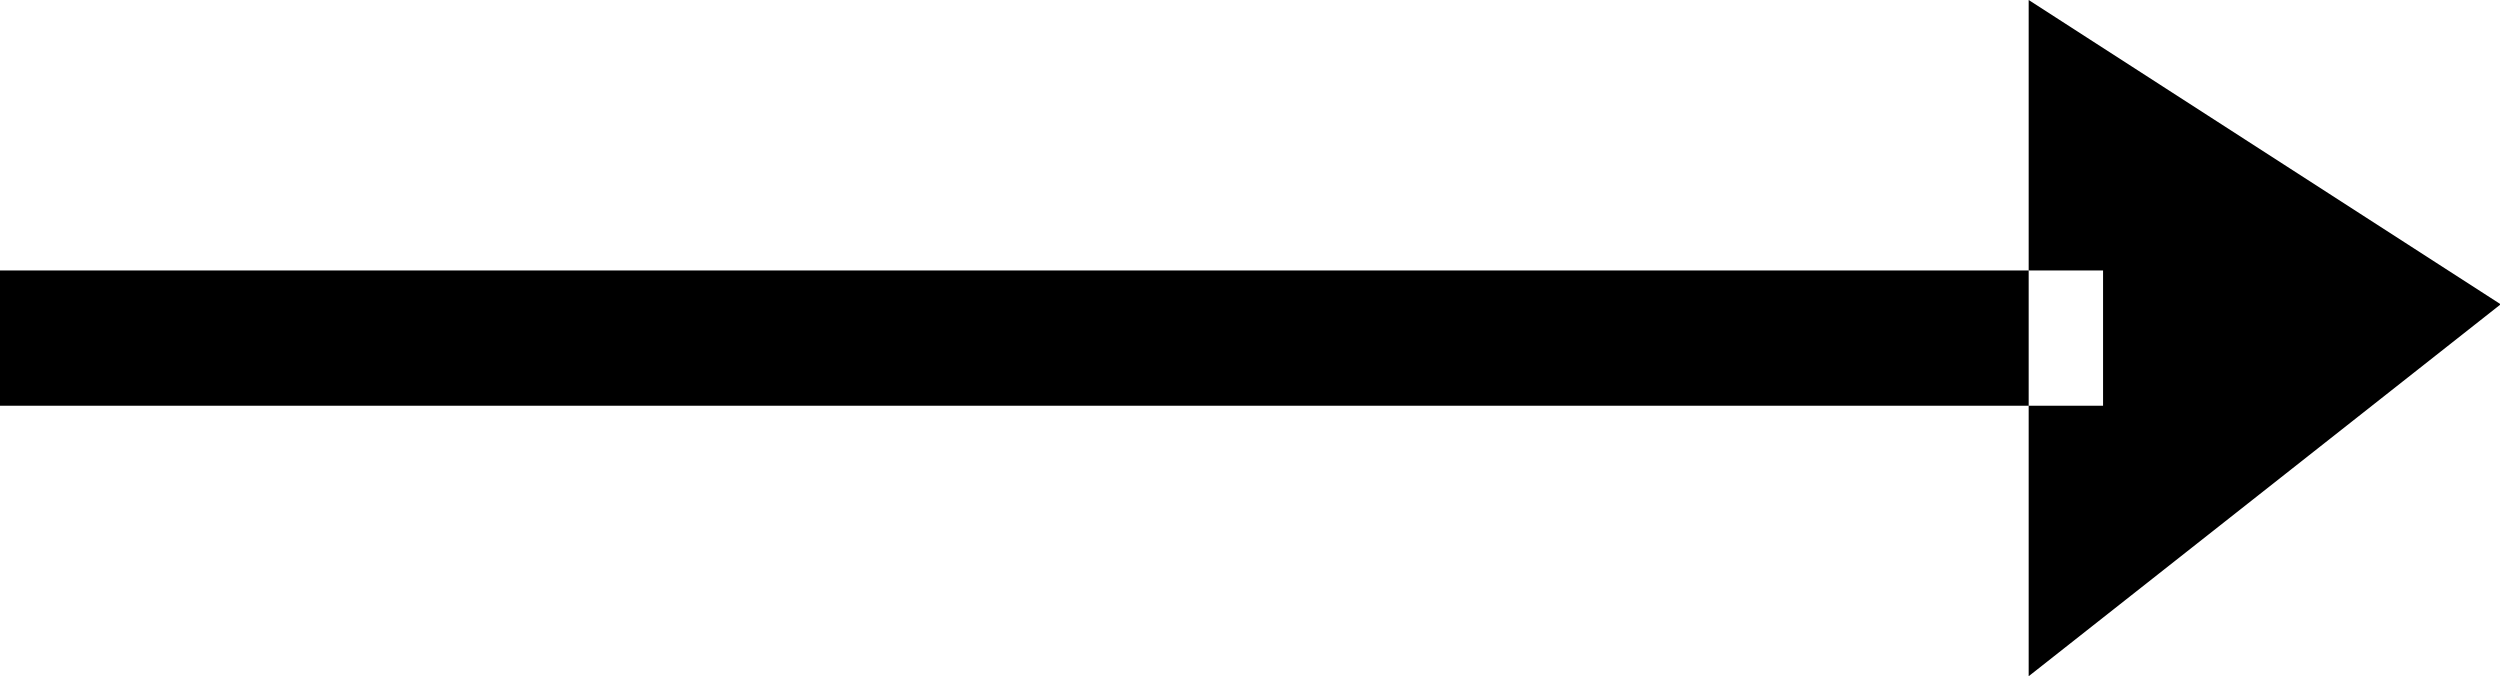 <svg id="arrow_2" data-name="arrow 2" xmlns="http://www.w3.org/2000/svg" width="36.97" height="10" viewBox="0 0 36.97 10">
  <defs>
    <style>
      .cls-1 {
        fill-rule: evenodd;
      }
    </style>
  </defs>
  <path id="Фигура_10" data-name="Фигура 10" class="cls-1" d="M1781,795v10l6.98-5.5Zm-30.01,4v2h31.11v-2h-31.11Z" transform="translate(-1751 -795)"/>
</svg>
